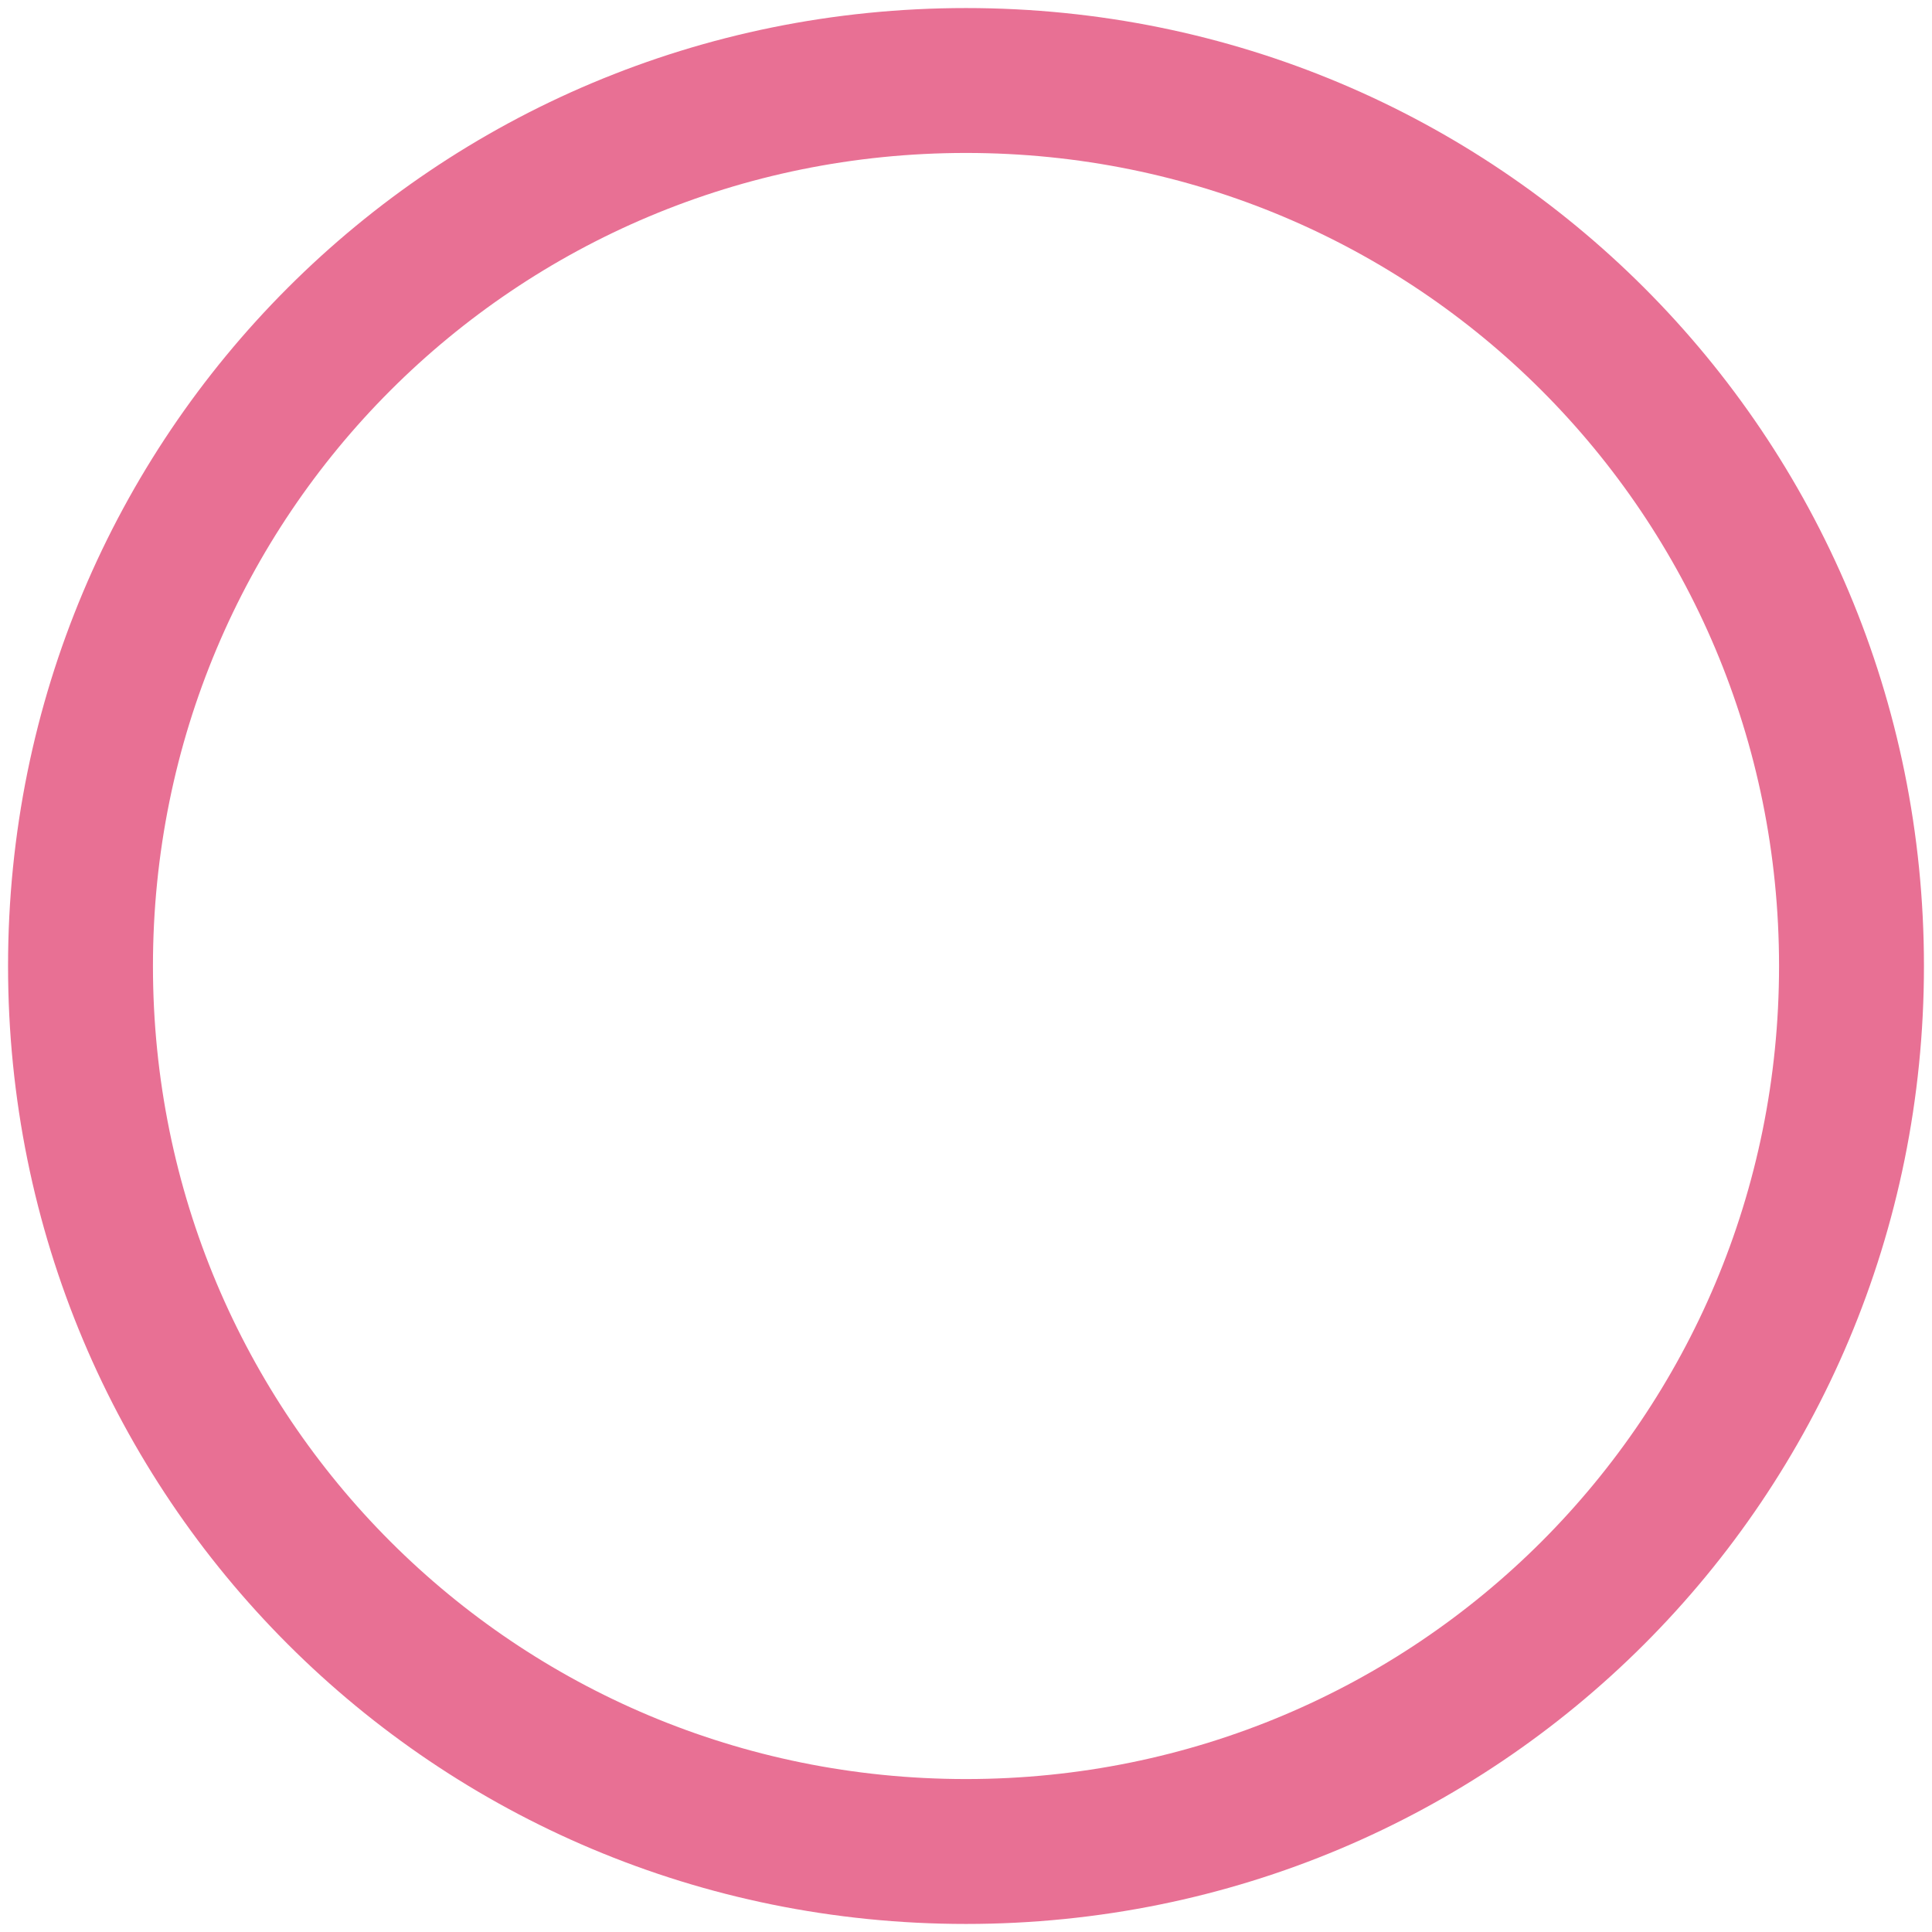 <?xml version="1.0" encoding="utf-8"?>
<!-- Generator: Adobe Illustrator 23.0.5, SVG Export Plug-In . SVG Version: 6.00 Build 0)  -->
<svg version="1.1" id="Layer_1" xmlns="http://www.w3.org/2000/svg" xmlns:xlink="http://www.w3.org/1999/xlink" x="0px" y="0px"
	 viewBox="0 0 24 24" style="enable-background:new 0 0 24 24;" xml:space="preserve">
<style type="text/css">
	.st0{fill:#E87094;}
</style>
<g>
	<path class="st0" d="M12,23.9C5.4,23.9,0.1,18.6,0.1,12C0.1,5.4,5.4,0.1,12,0.1c6.6,0,11.9,5.3,11.9,11.9
		C23.9,18.6,18.6,23.9,12,23.9z M12,1.9C6.4,1.9,1.9,6.4,1.9,12S6.4,22.1,12,22.1S22.1,17.6,22.1,12S17.6,1.9,12,1.9z"/>
</g>
</svg>
